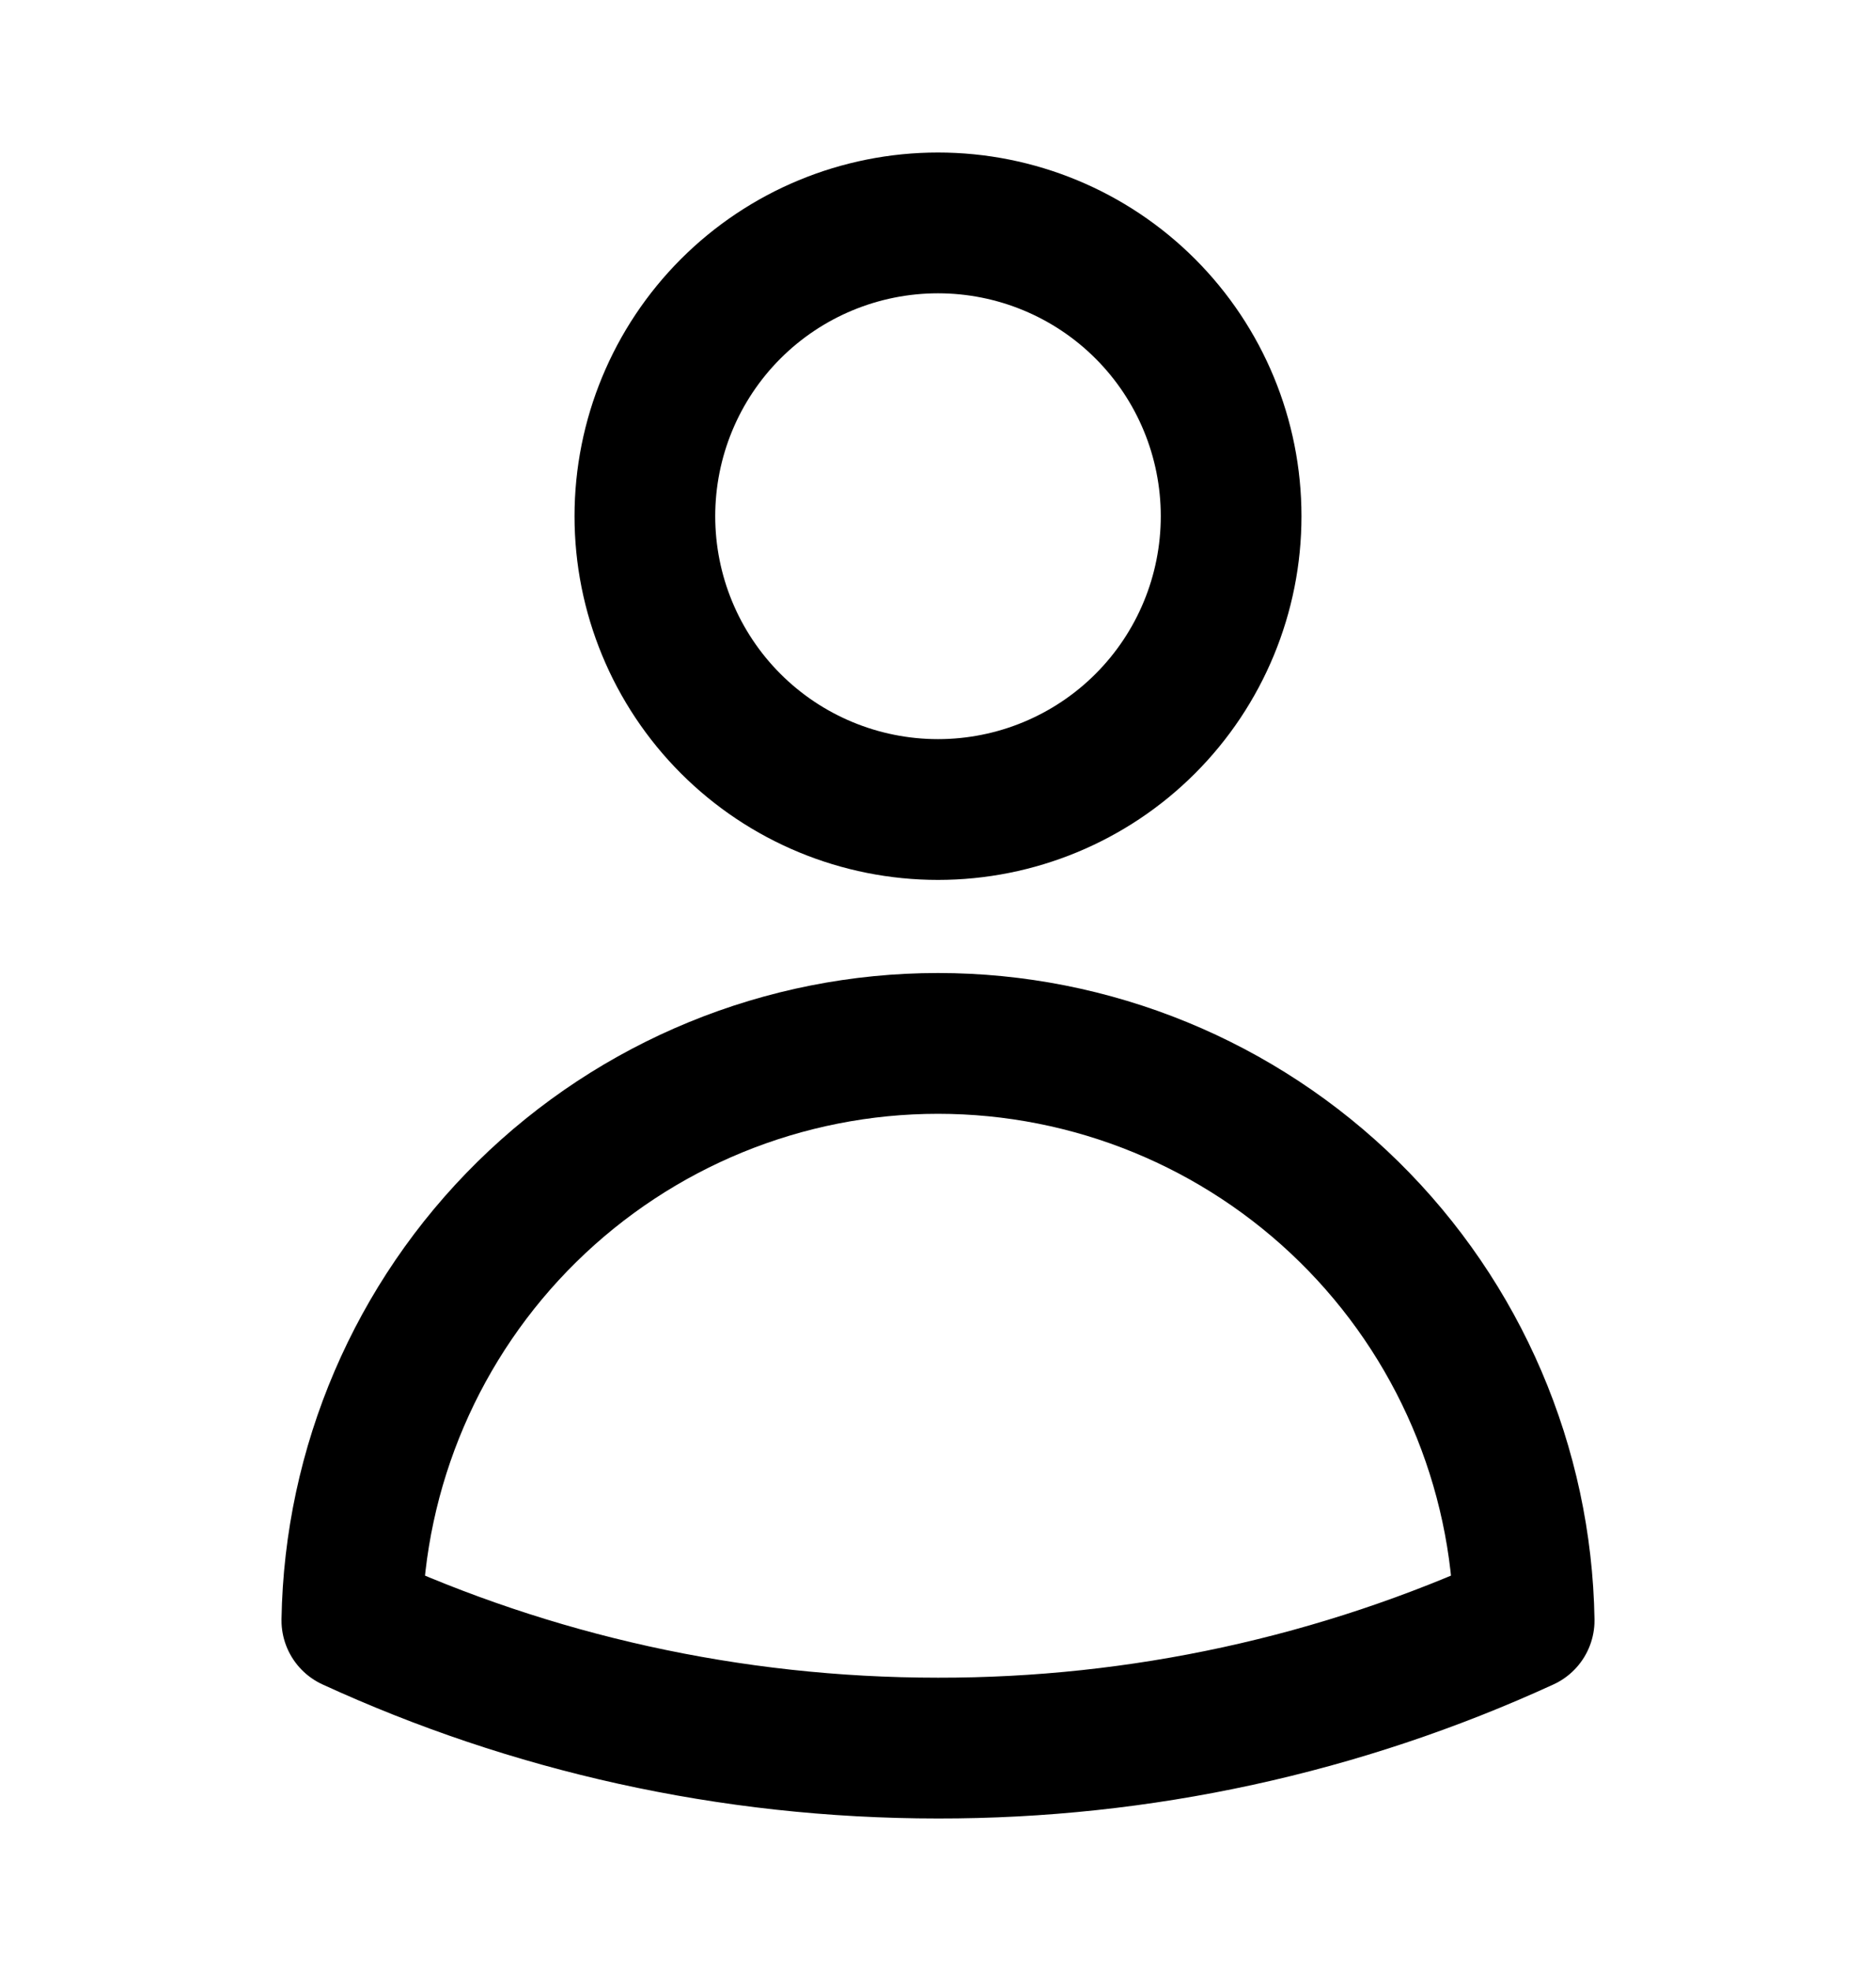 <svg width="20" height="21" viewBox="0 0 20 21" fill="none" xmlns="http://www.w3.org/2000/svg">
<path d="M13.125 5.5C13.125 6.329 12.796 7.124 12.21 7.71C11.624 8.296 10.829 8.625 10 8.625C9.171 8.625 8.376 8.296 7.79 7.71C7.204 7.124 6.875 6.329 6.875 5.5C6.875 4.671 7.204 3.876 7.79 3.29C8.376 2.704 9.171 2.375 10 2.375C10.829 2.375 11.624 2.704 12.21 3.29C12.796 3.876 13.125 4.671 13.125 5.5ZM3.751 17.265C3.778 15.625 4.448 14.062 5.617 12.912C6.786 11.762 8.36 11.117 10 11.117C11.64 11.117 13.214 11.762 14.383 12.912C15.552 14.062 16.222 15.625 16.249 17.265C14.289 18.164 12.157 18.628 10 18.625C7.77 18.625 5.653 18.138 3.751 17.265Z" stroke="black" stroke-width="1.5" stroke-linecap="round" stroke-linejoin="round"/>
</svg>
